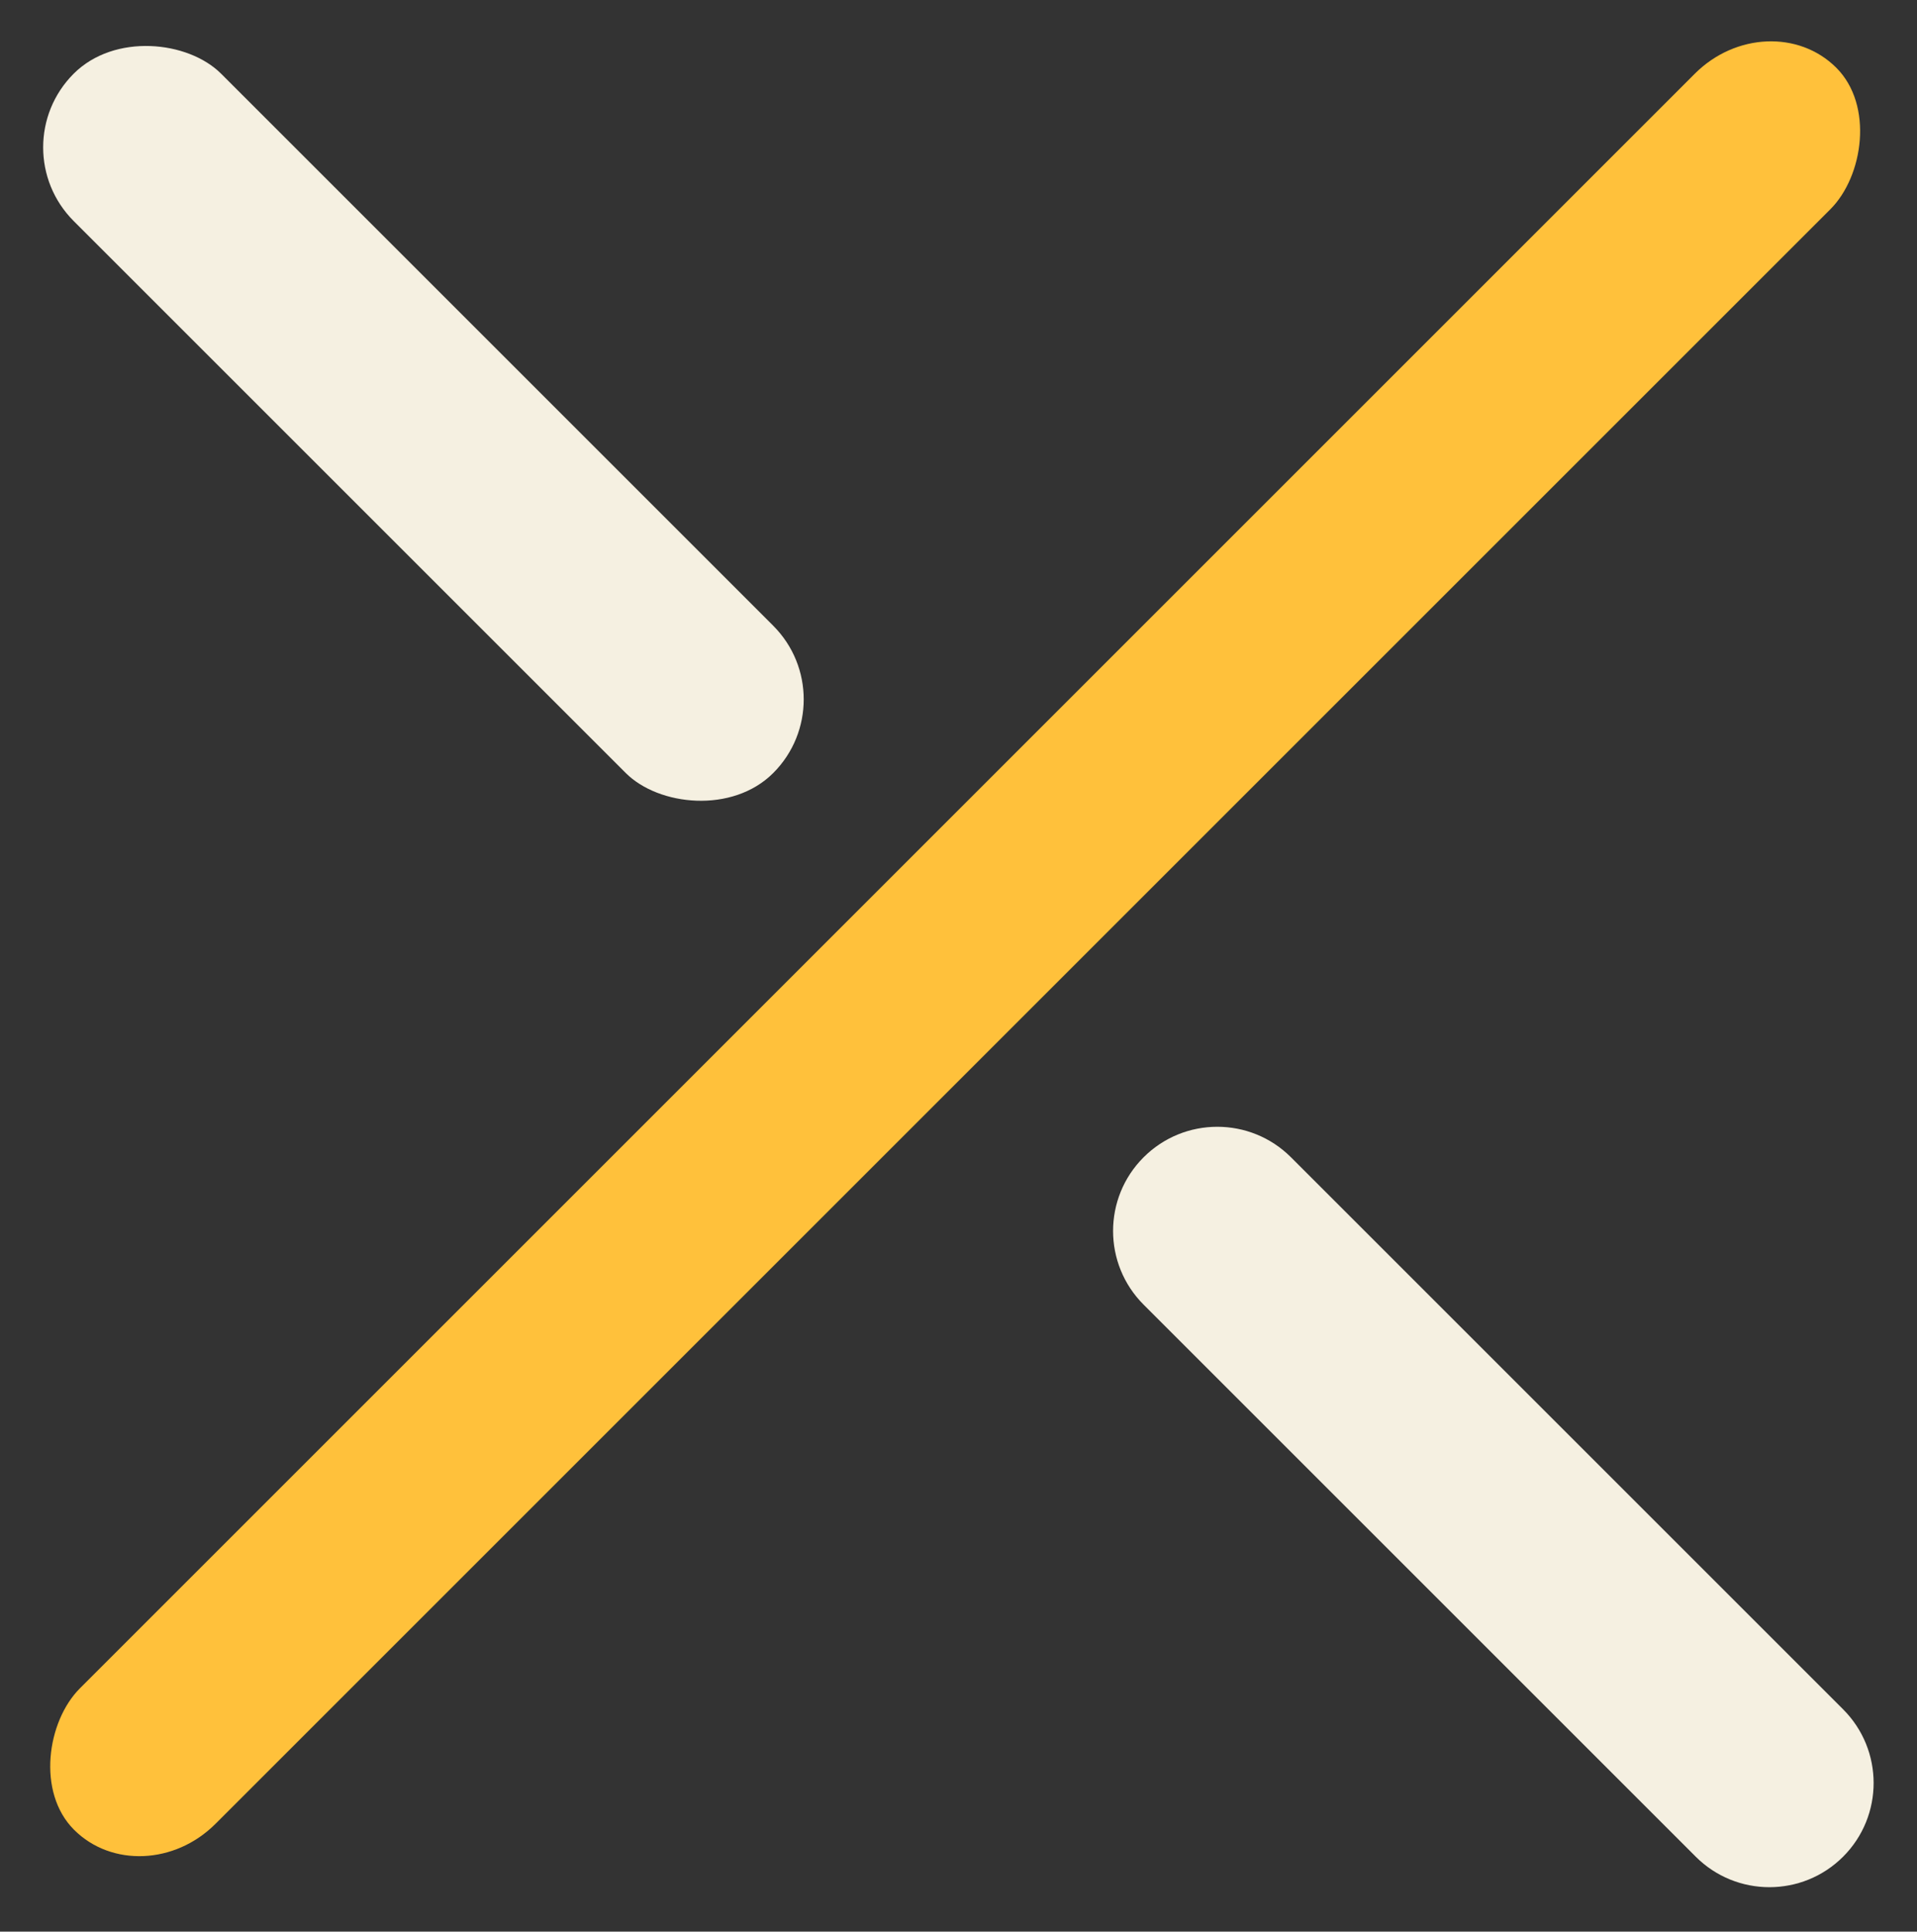 <svg width="100%" height="100%" viewBox="0 0 128 129" fill="none" xmlns="http://www.w3.org/2000/svg">
<rect x="0" y="0" width="128" height="129" fill="#333333" stroke="none"/>
<rect x="118.087" width="10%" height="129%" rx="6.958" transform="rotate(45 118.087 0)" fill="#FFC13B"/>
<rect y="9.841" width="13.917" height="66.053" rx="6.958" transform="rotate(-45 0 9.841)" fill="#F5F0E1"/>
<path d="M76.359 87.127C73.642 84.41 73.642 80.004 76.359 77.287C79.077 74.57 83.482 74.57 86.2 77.287L123.066 114.153C125.783 116.871 125.783 121.276 123.066 123.994C120.349 126.711 115.943 126.711 113.225 123.994L76.359 87.127Z" fill="#F5F0E1"/>
</svg>
